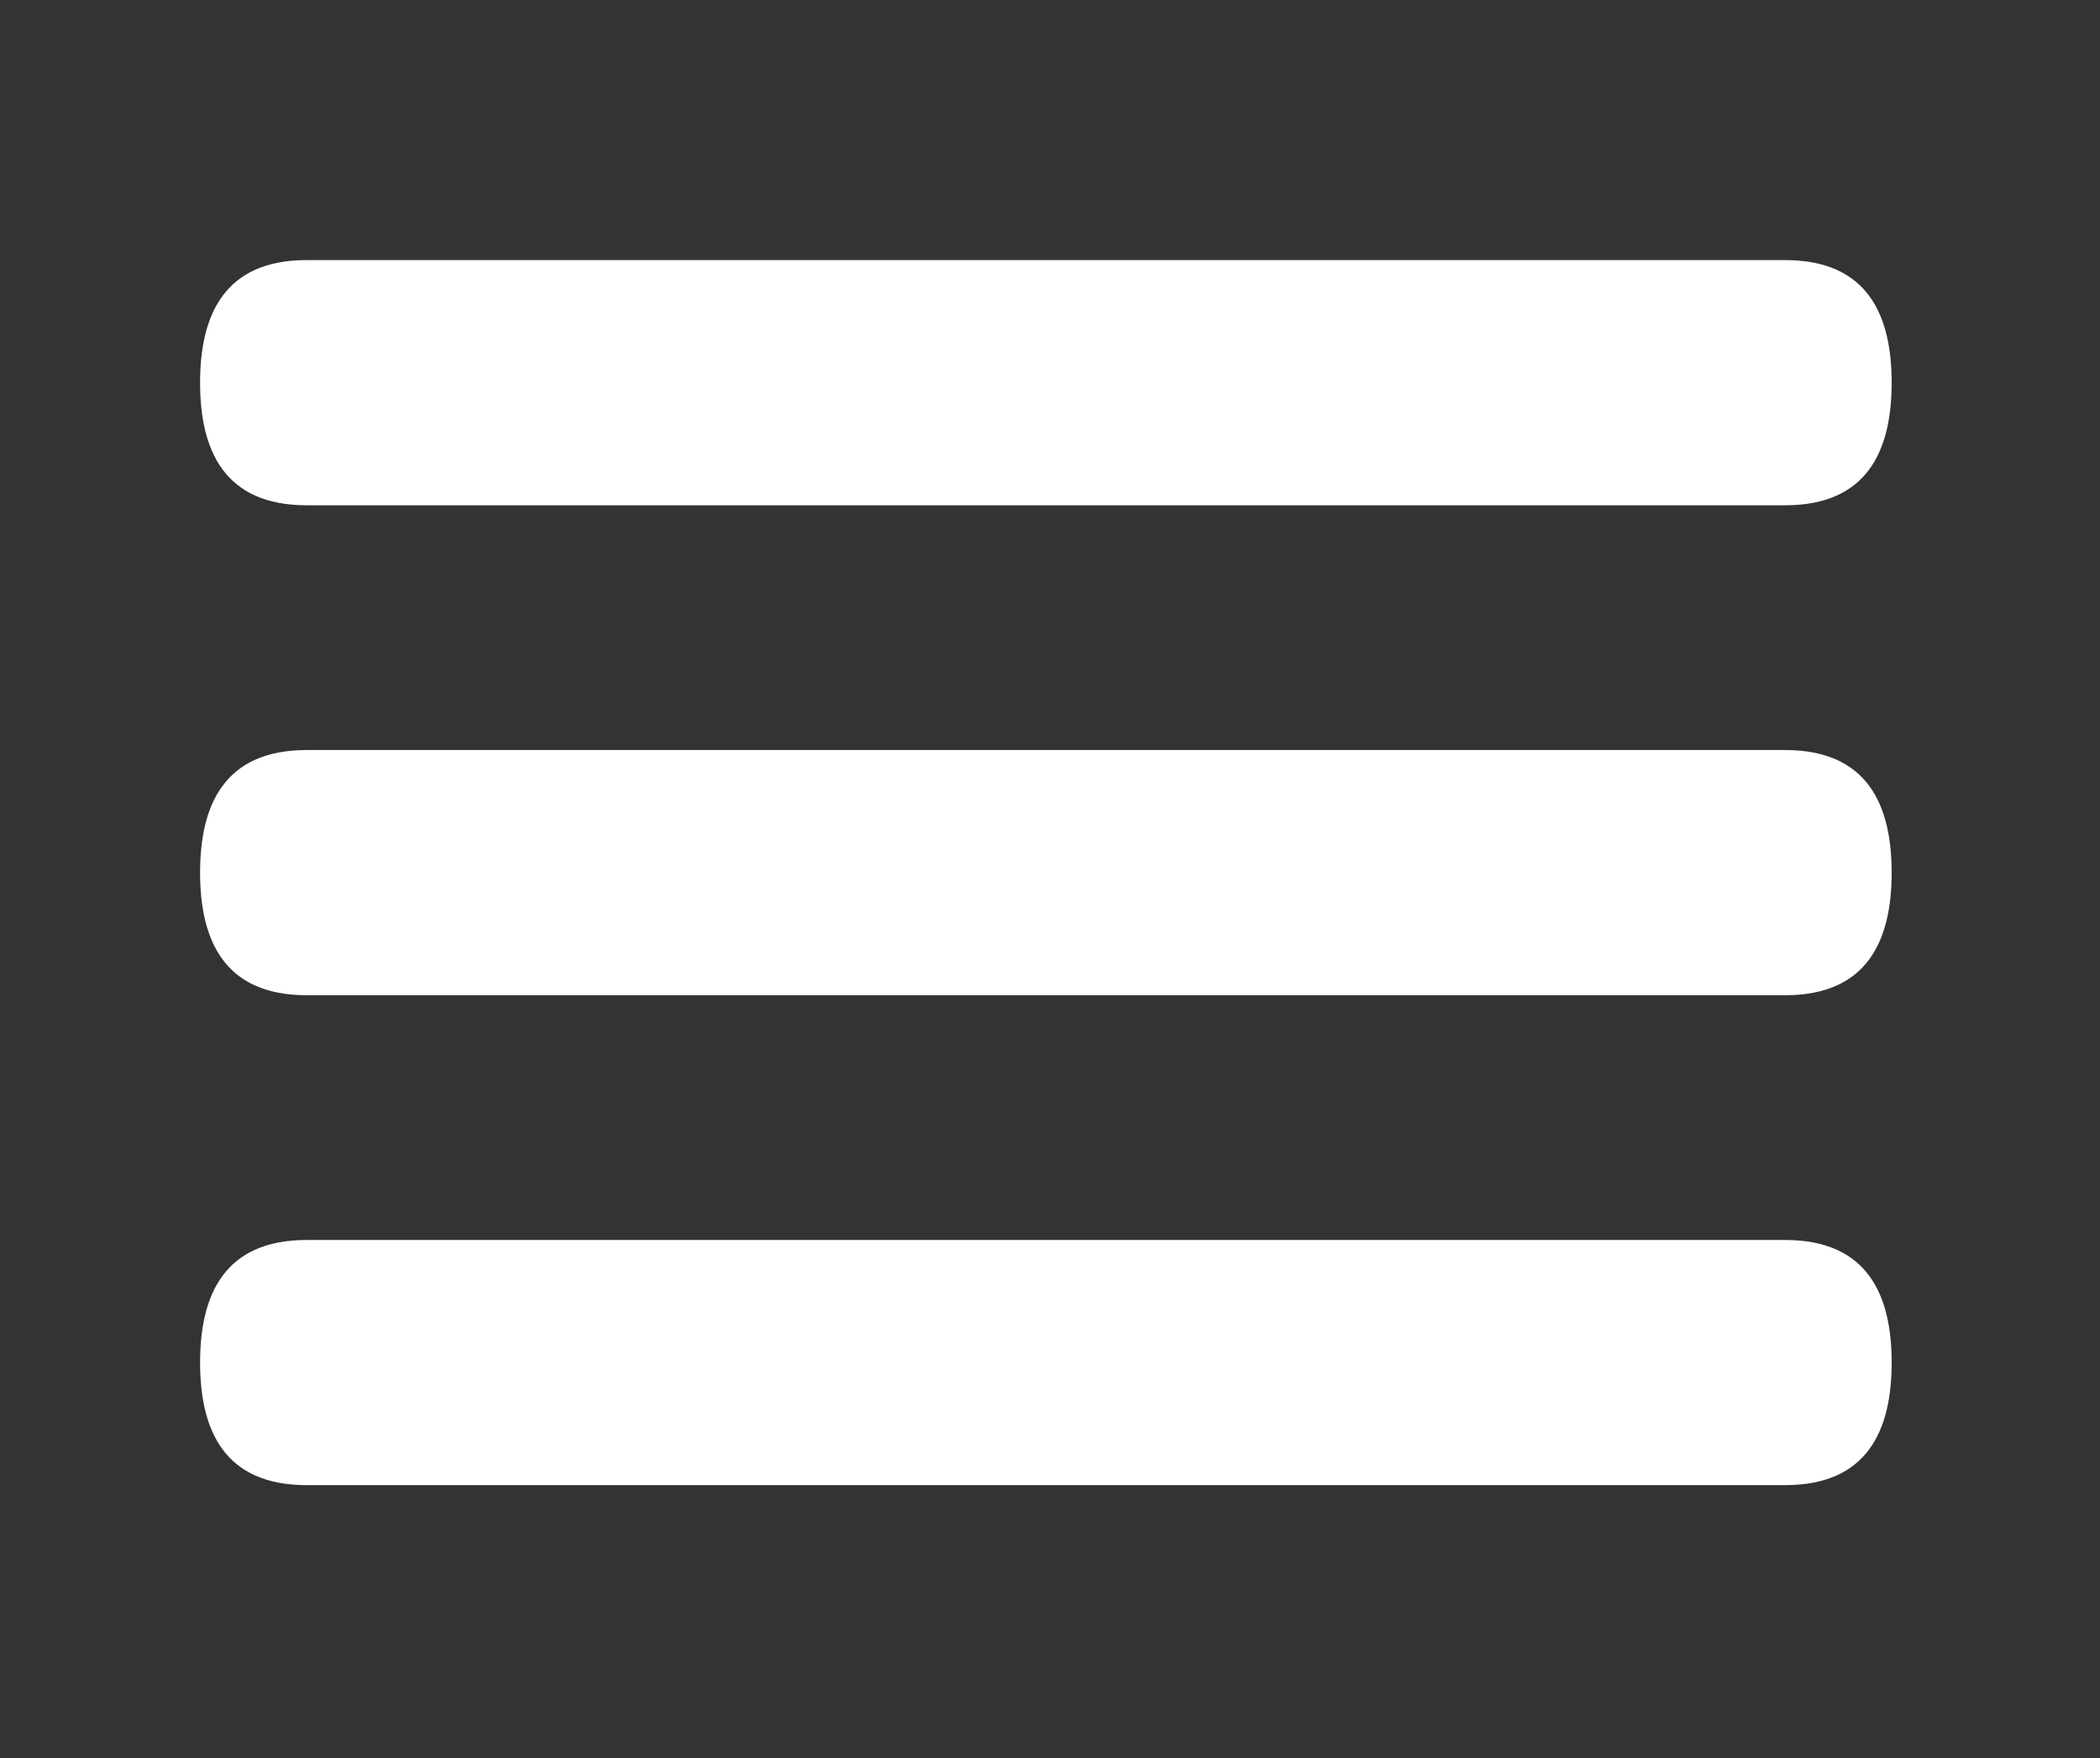 <svg width="43" height="36" viewBox="0 0 43 36" fill="none" xmlns="http://www.w3.org/2000/svg">
<rect x="0" y="0" width="43" height="36" fill="#333333" stroke="none"/>
<path fill-rule="evenodd" clip-rule="evenodd" d="M6.279 5.326H36.553C38.243 5.326 38.734 6.456 38.734 7.836C38.734 9.217 38.243 10.347 36.553 10.347H6.279C4.589 10.347 4.097 9.217 4.097 7.836C4.097 6.456 4.589 5.326 6.279 5.326ZM6.279 25.392H36.553C38.243 25.392 38.734 26.521 38.734 27.902C38.734 29.283 38.243 30.412 36.553 30.412H6.279C4.589 30.412 4.097 29.283 4.097 27.902C4.097 26.521 4.589 25.392 6.279 25.392ZM6.279 15.359H36.553C38.243 15.359 38.734 16.489 38.734 17.869C38.734 19.25 38.243 20.38 36.553 20.38H6.279C4.589 20.38 4.097 19.25 4.097 17.869C4.097 16.489 4.589 15.359 6.279 15.359Z" fill="white"/>
</svg>
